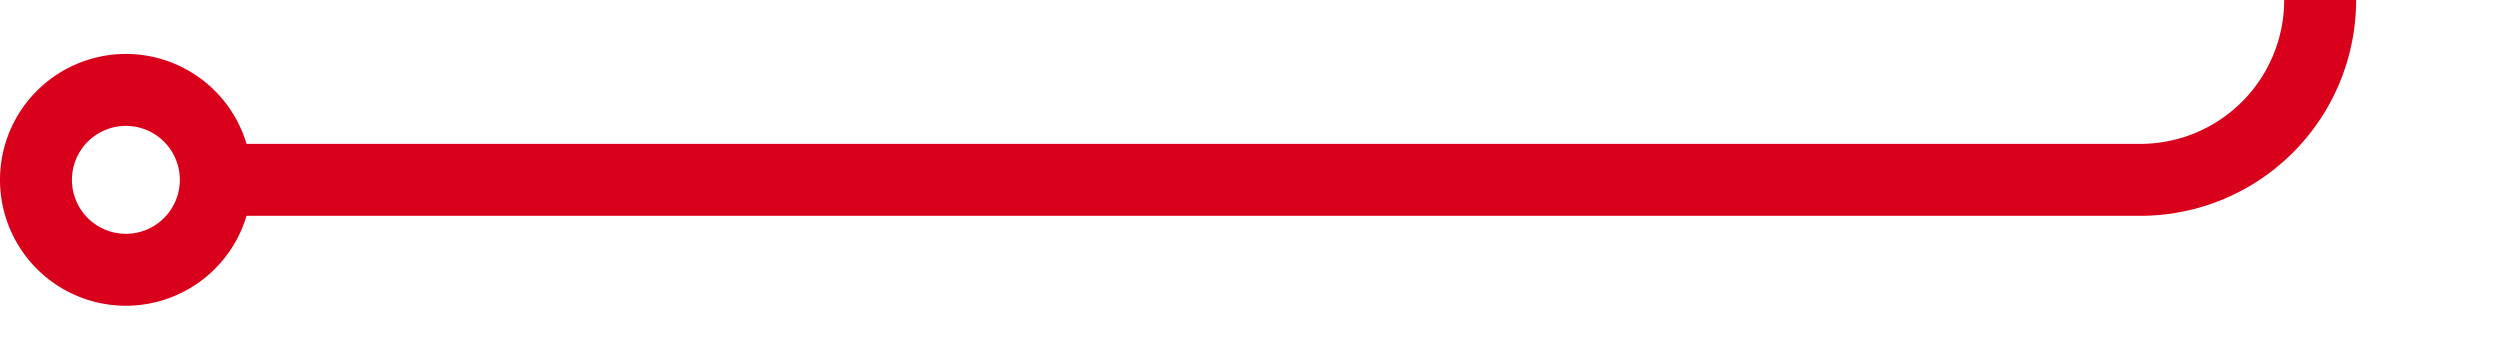 ﻿<?xml version="1.0" encoding="utf-8"?>
<svg version="1.1" xmlns:xlink="http://www.w3.org/1999/xlink" width="69.503px" height="10px" preserveAspectRatio="xMinYMid meet" viewBox="381 3228 69.503 8" xmlns="http://www.w3.org/2000/svg">
  <path d="M 387 3232  L 440.503 3232  A 5 5 0 0 0 445.503 3227 L 445.503 3077  A 5 5 0 0 1 450.503 3072 L 505 3072  " stroke-width="2" stroke-dasharray="0" stroke="rgba(217, 0, 27, 1)" fill="none" class="stroke" />
  <path d="M 384.5 3228.5  A 3.5 3.5 0 0 0 381 3232 A 3.5 3.5 0 0 0 384.5 3235.5 A 3.5 3.5 0 0 0 388 3232 A 3.5 3.5 0 0 0 384.5 3228.5 Z M 384.5 3230.5  A 1.5 1.5 0 0 1 386 3232 A 1.5 1.5 0 0 1 384.5 3233.5 A 1.5 1.5 0 0 1 383 3232 A 1.5 1.5 0 0 1 384.5 3230.5 Z M 497.6 3080  L 507 3072  L 497.6 3064  L 501.2 3072  L 497.6 3080  Z " fill-rule="nonzero" fill="rgba(217, 0, 27, 1)" stroke="none" class="fill" />
</svg>